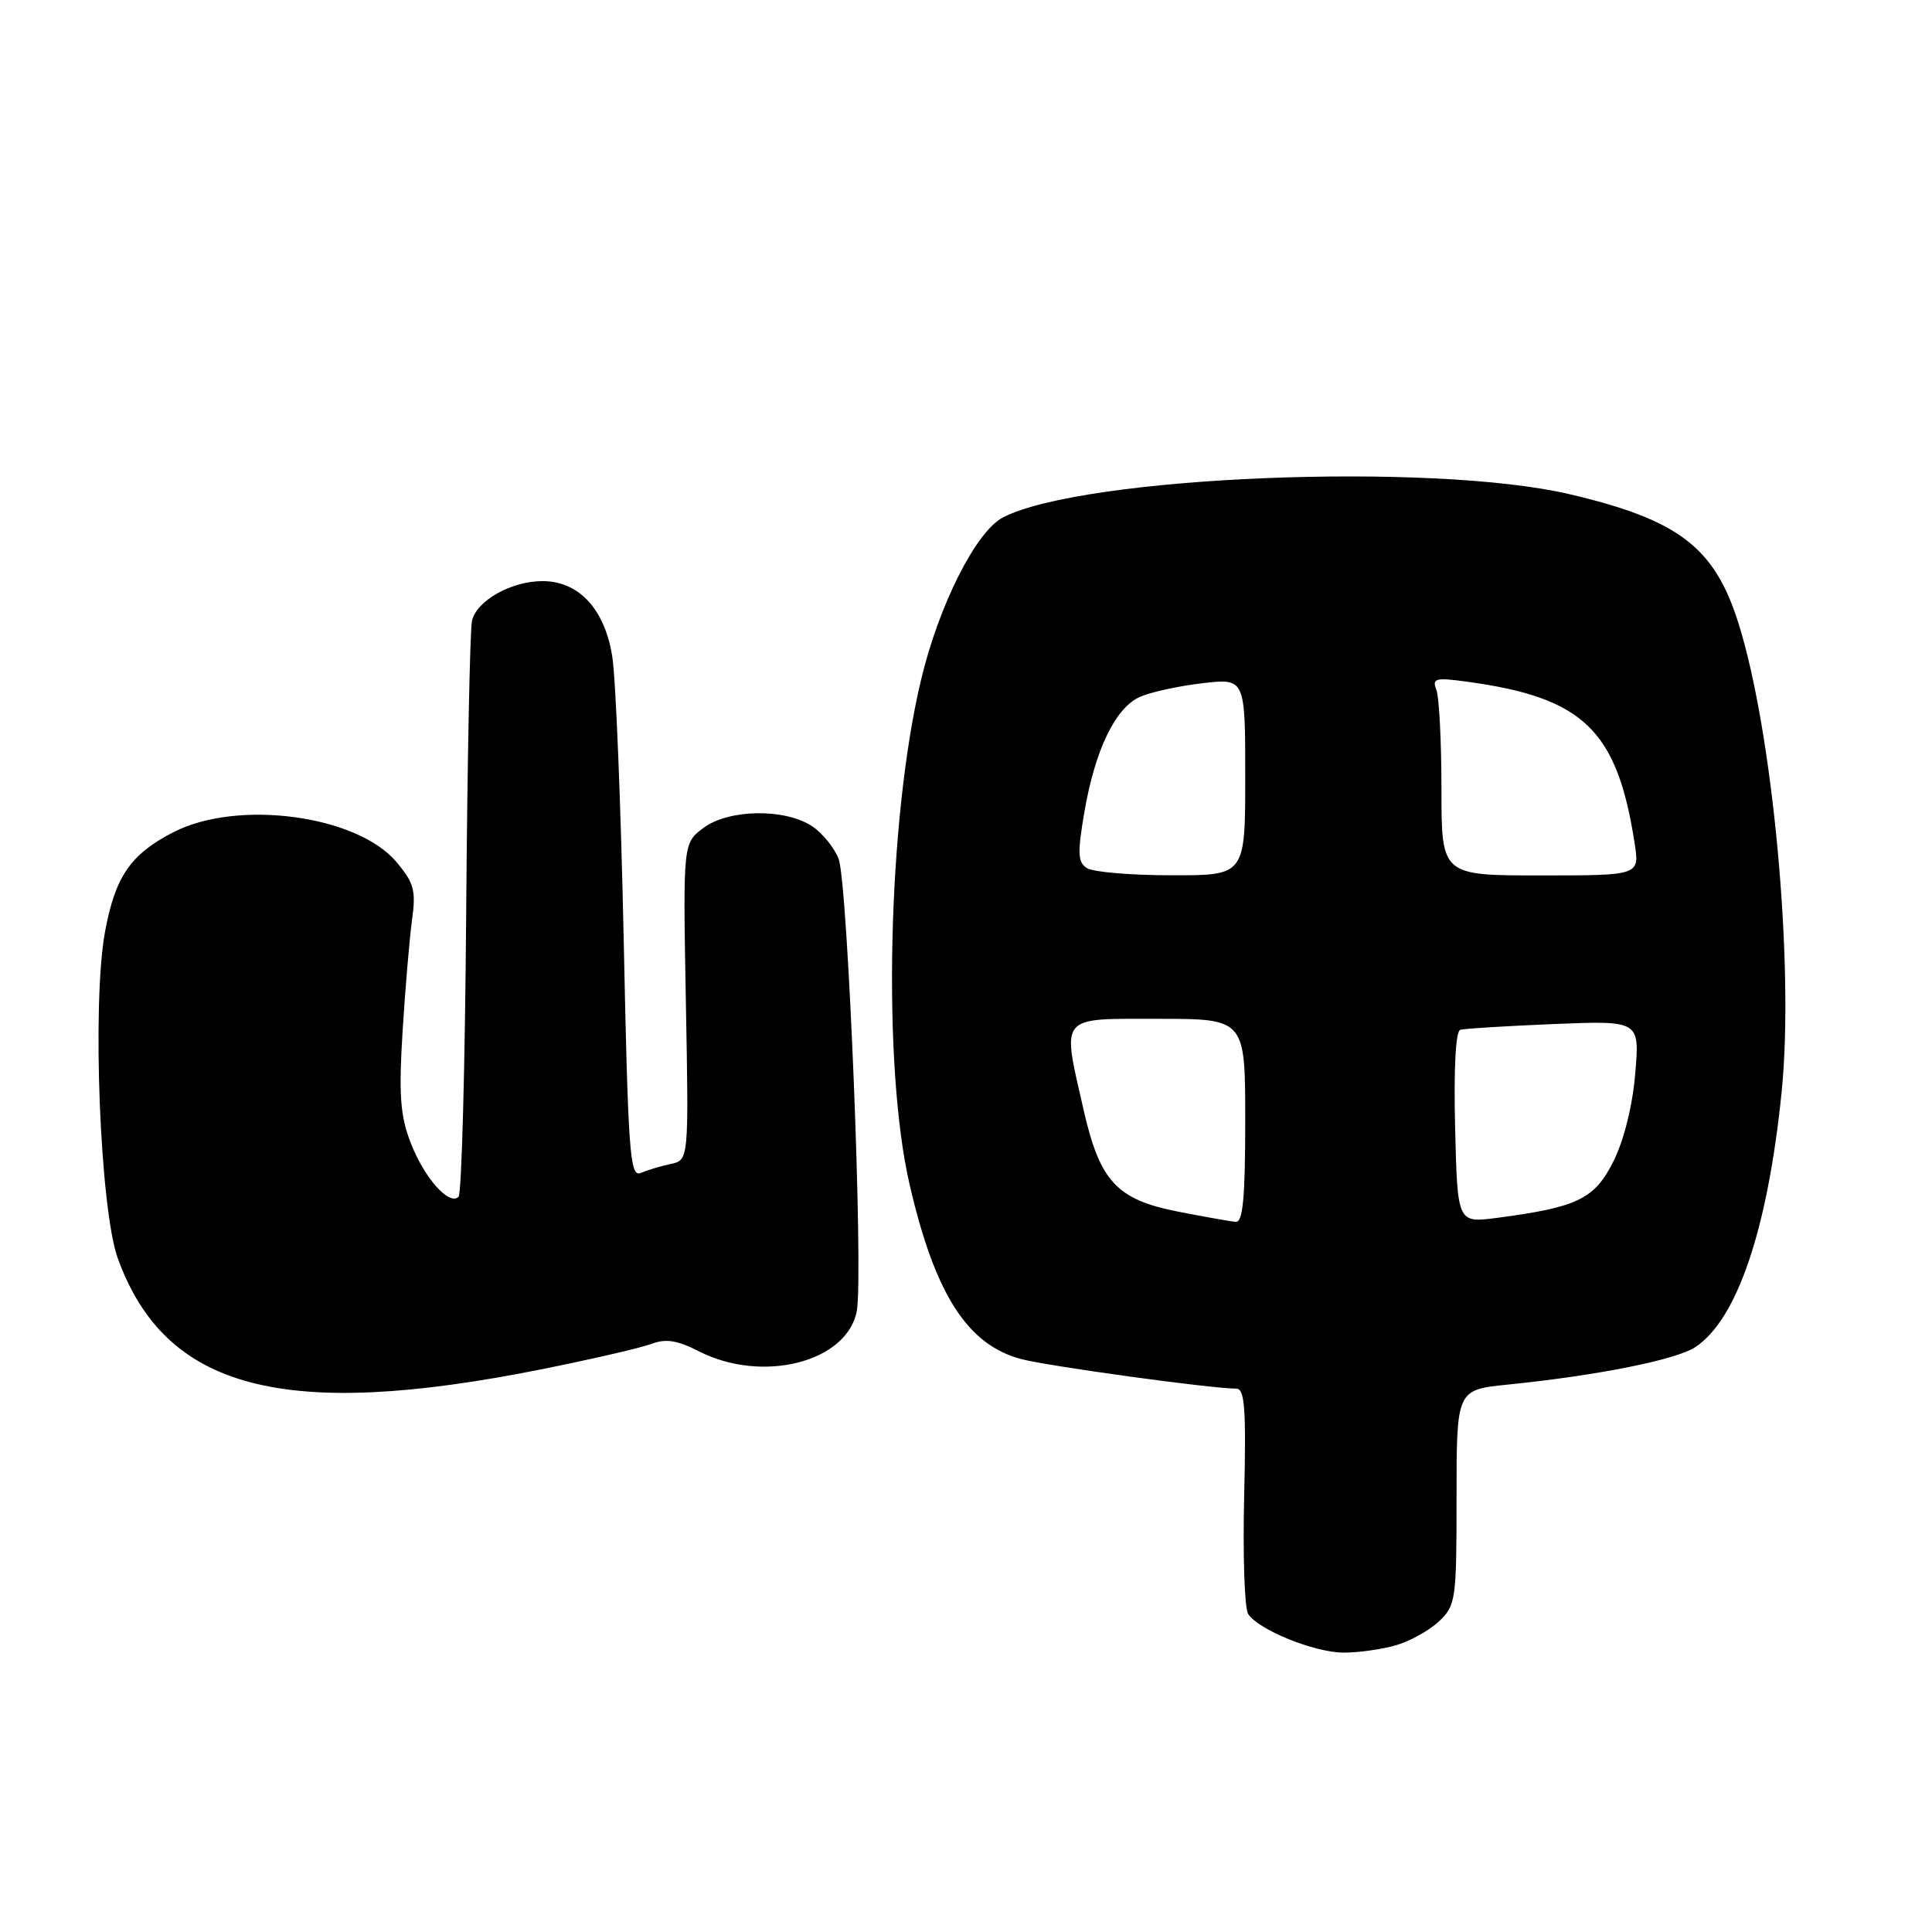 <?xml version="1.0" encoding="UTF-8" standalone="no"?>
<!DOCTYPE svg PUBLIC "-//W3C//DTD SVG 1.1//EN" "http://www.w3.org/Graphics/SVG/1.1/DTD/svg11.dtd" >
<svg xmlns="http://www.w3.org/2000/svg" xmlns:xlink="http://www.w3.org/1999/xlink" version="1.1" viewBox="0 0 256 256">
 <g >
 <path fill="currentColor"
d=" M 184.92 218.02 C 186.79 217.49 189.37 216.06 190.66 214.85 C 192.90 212.74 193.00 212.05 193.00 198.41 C 193.00 184.16 193.00 184.16 199.75 183.47 C 211.61 182.27 222.07 180.19 224.62 178.51 C 230.18 174.87 234.24 162.85 236.08 144.65 C 237.77 127.85 234.91 96.96 230.33 82.50 C 227.17 72.50 222.40 68.87 208.00 65.49 C 189.73 61.20 143.59 63.08 132.92 68.55 C 129.34 70.39 124.42 80.12 122.04 90.10 C 117.61 108.62 116.88 141.19 120.53 156.97 C 123.88 171.46 128.16 178.16 135.26 180.07 C 138.76 181.01 160.47 184.00 163.81 184.00 C 164.94 184.00 165.13 186.62 164.86 198.25 C 164.67 206.09 164.91 213.11 165.38 213.85 C 166.72 215.95 174.11 218.95 178.01 218.98 C 179.94 218.99 183.04 218.56 184.92 218.02 Z  M 71.64 181.46 C 78.32 180.12 84.92 178.60 86.30 178.08 C 88.21 177.35 89.72 177.58 92.62 179.06 C 101.04 183.35 112.25 180.49 113.53 173.72 C 114.43 168.88 112.35 117.02 111.12 113.80 C 110.55 112.32 108.96 110.37 107.58 109.46 C 103.96 107.09 96.53 107.21 93.20 109.71 C 90.50 111.74 90.50 111.74 90.88 132.73 C 91.27 153.72 91.27 153.72 88.88 154.23 C 87.57 154.51 85.78 155.05 84.90 155.42 C 83.46 156.03 83.23 152.91 82.64 124.30 C 82.27 106.81 81.60 90.06 81.14 87.08 C 80.18 80.76 76.73 77.00 71.89 77.00 C 67.74 77.00 63.13 79.60 62.54 82.27 C 62.27 83.50 61.92 101.00 61.77 121.17 C 61.62 141.33 61.17 158.17 60.76 158.58 C 59.52 159.82 56.17 156.02 54.39 151.36 C 53.03 147.80 52.83 145.01 53.34 136.73 C 53.69 131.10 54.25 124.45 54.59 121.95 C 55.14 117.99 54.87 117.00 52.53 114.22 C 47.32 108.02 31.53 105.90 23.02 110.25 C 17.30 113.17 15.26 116.15 13.91 123.50 C 12.17 132.97 13.25 160.27 15.62 166.77 C 21.94 184.15 37.60 188.25 71.64 181.46 Z  M 156.07 160.54 C 147.98 158.95 145.74 156.54 143.59 147.10 C 140.69 134.36 140.17 135.00 153.50 135.00 C 165.00 135.00 165.00 135.00 165.00 148.50 C 165.00 158.69 164.69 161.98 163.75 161.90 C 163.06 161.85 159.60 161.23 156.07 160.54 Z  M 192.81 149.40 C 192.62 141.55 192.88 136.63 193.50 136.45 C 194.05 136.29 199.62 135.95 205.89 135.69 C 217.27 135.23 217.27 135.23 216.68 142.23 C 216.32 146.51 215.20 151.04 213.80 153.86 C 211.30 158.88 209.03 159.98 198.31 161.38 C 193.12 162.05 193.12 162.05 192.81 149.40 Z  M 144.04 115.04 C 142.80 114.26 142.75 113.09 143.69 107.58 C 145.10 99.39 147.76 93.84 151.00 92.36 C 152.38 91.73 156.09 90.91 159.25 90.54 C 165.00 89.86 165.00 89.86 165.00 102.93 C 165.00 116.00 165.00 116.00 155.25 115.98 C 149.89 115.98 144.84 115.55 144.04 115.04 Z  M 191.00 104.58 C 191.00 98.30 190.70 92.38 190.33 91.42 C 189.73 89.87 190.17 89.75 194.48 90.34 C 209.84 92.45 214.28 96.75 216.60 111.75 C 217.26 116.00 217.26 116.00 204.13 116.00 C 191.00 116.00 191.00 116.00 191.00 104.58 Z "/>
</g>
</svg>